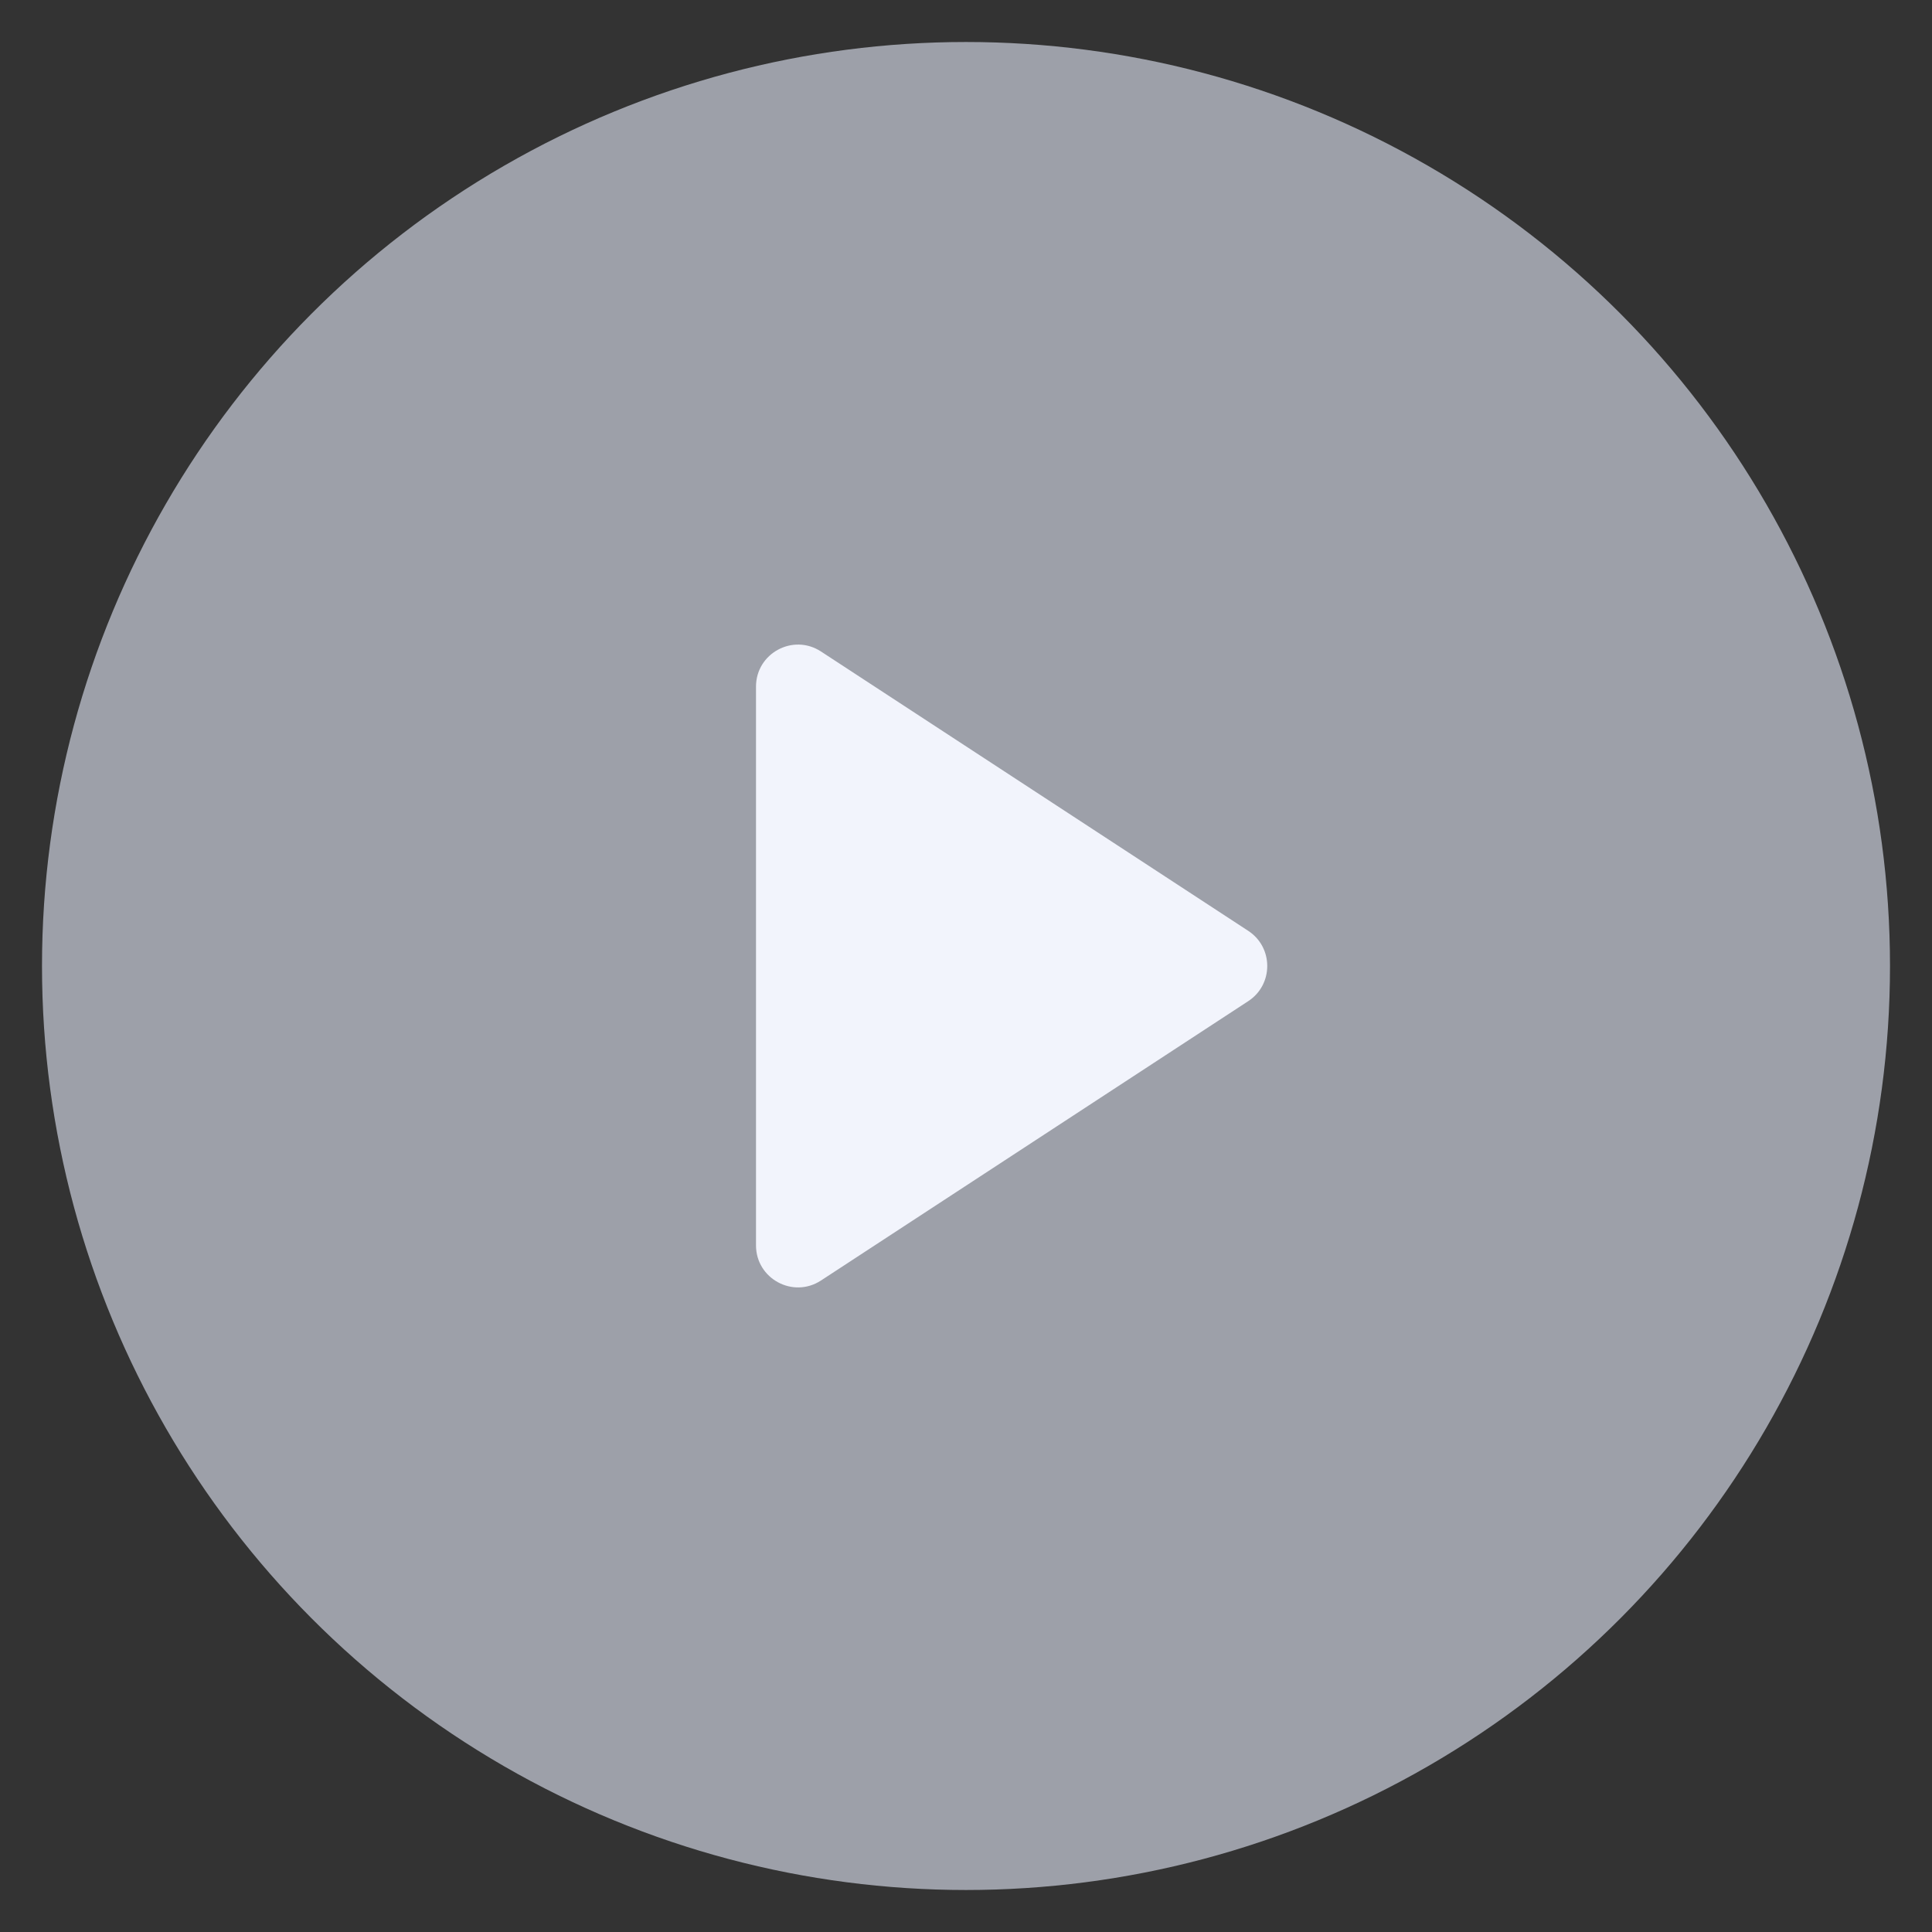 <svg width="92" height="92" viewBox="0 0 92 92" fill="none" xmlns="http://www.w3.org/2000/svg">
<rect x="0" y="0" width="92" height="92" fill="#333333" stroke="none"/>
<circle cx="46" cy="46" r="44" fill="#E5E9F9" fill-opacity="0.6"/>
<path d="M36 32.697C36 31.108 37.764 30.154 39.094 31.023L59.44 44.326C60.647 45.115 60.647 46.885 59.44 47.674L39.094 60.977C37.764 61.846 36 60.892 36 59.303V32.697Z" fill="#F2F4FC"/>
</svg>
